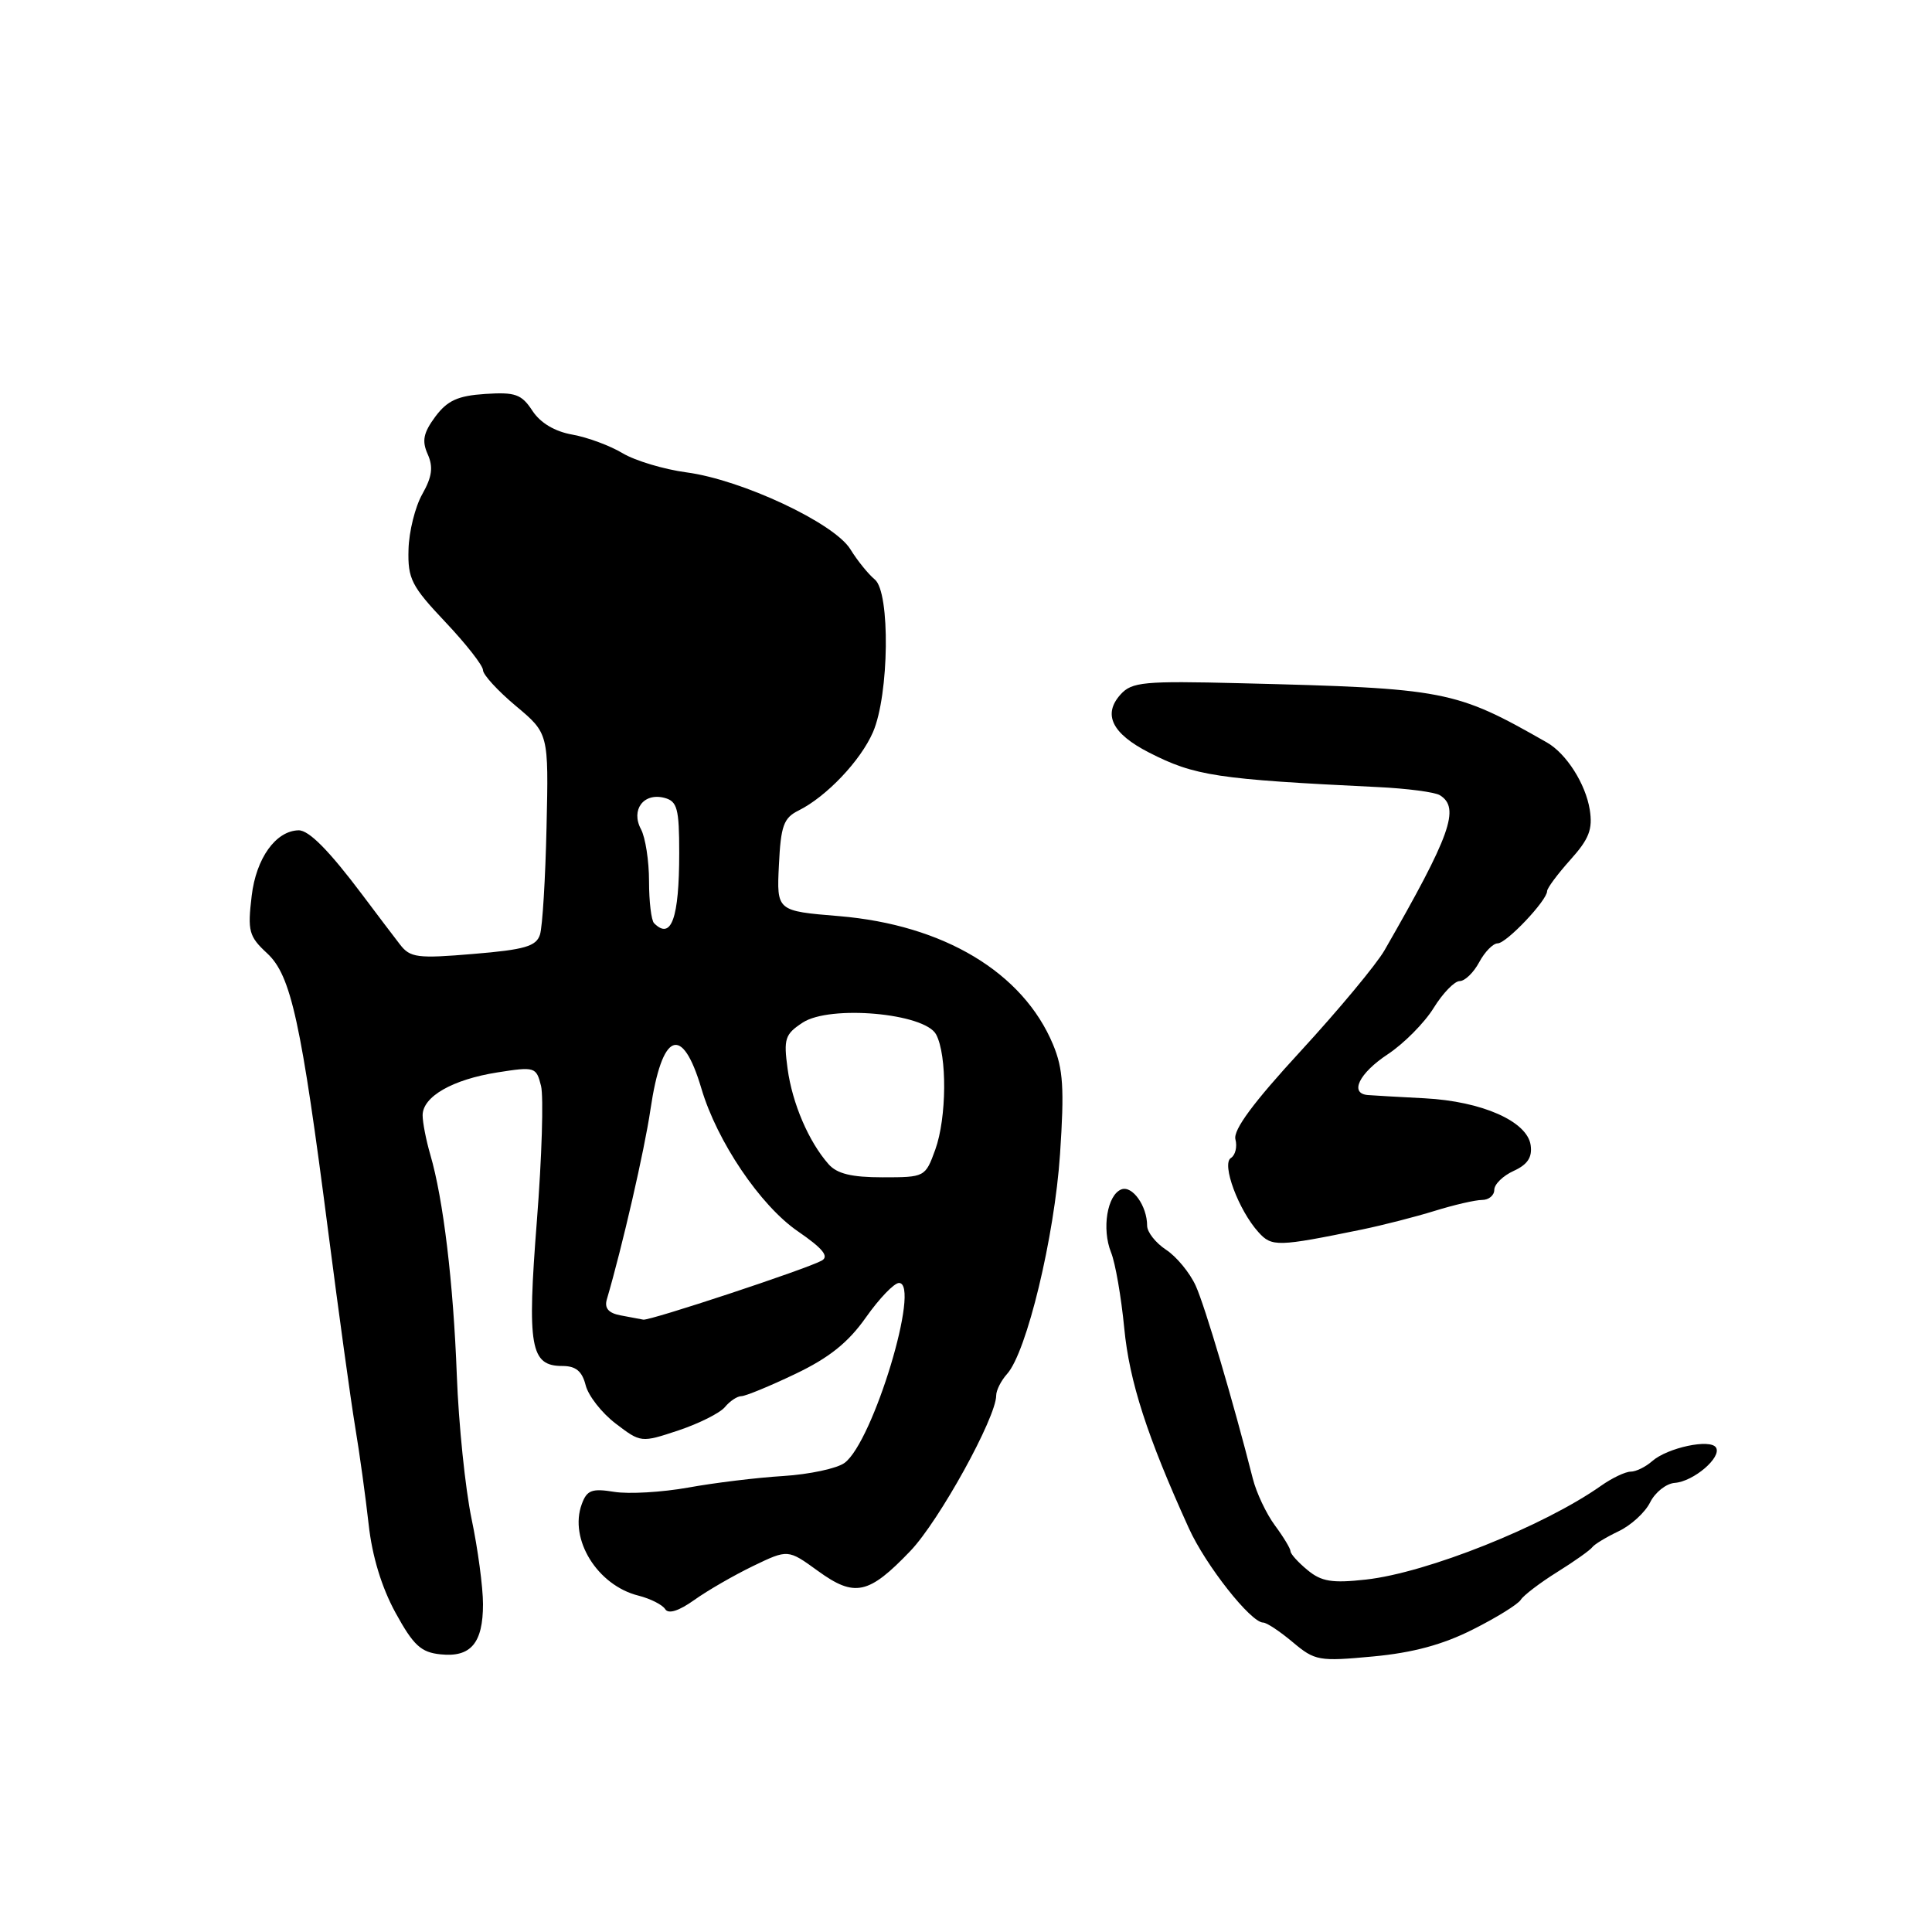 <?xml version="1.0" encoding="UTF-8" standalone="no"?>
<!DOCTYPE svg PUBLIC "-//W3C//DTD SVG 1.1//EN" "http://www.w3.org/Graphics/SVG/1.1/DTD/svg11.dtd" >
<svg xmlns="http://www.w3.org/2000/svg" xmlns:xlink="http://www.w3.org/1999/xlink" version="1.1" viewBox="0 0 256 256">
 <g >
 <path fill="currentColor"
d=" M 64.00 212.56 C 64.00 210.33 63.32 205.23 62.48 201.23 C 61.65 197.24 60.77 188.69 60.53 182.23 C 60.07 169.94 58.74 158.90 57.02 153.01 C 56.46 151.09 56.00 148.73 56.00 147.78 C 56.00 145.31 59.95 143.04 65.91 142.10 C 70.87 141.32 71.06 141.37 71.69 143.89 C 72.04 145.31 71.80 153.35 71.14 161.75 C 69.83 178.49 70.27 181.00 74.52 181.00 C 76.30 181.00 77.13 181.69 77.60 183.54 C 77.95 184.94 79.74 187.23 81.58 188.63 C 84.91 191.17 84.95 191.18 89.89 189.54 C 92.61 188.63 95.39 187.24 96.05 186.45 C 96.71 185.65 97.69 185.00 98.23 185.00 C 98.77 185.00 101.98 183.68 105.37 182.06 C 109.86 179.92 112.40 177.89 114.74 174.56 C 116.51 172.05 118.48 170.00 119.12 170.00 C 122.05 170.00 115.69 191.06 111.91 193.84 C 110.91 194.58 107.25 195.36 103.79 195.58 C 100.33 195.79 94.66 196.48 91.20 197.11 C 87.73 197.73 83.32 197.99 81.40 197.68 C 78.43 197.20 77.77 197.44 77.09 199.30 C 75.37 203.95 79.15 210.07 84.60 211.43 C 86.18 211.83 87.78 212.64 88.14 213.22 C 88.56 213.90 89.94 213.47 91.99 212.01 C 93.75 210.75 97.26 208.73 99.80 207.50 C 104.41 205.28 104.41 205.28 108.37 208.15 C 113.25 211.69 115.10 211.29 120.63 205.51 C 124.44 201.53 132.00 187.83 132.00 184.91 C 132.00 184.22 132.65 182.94 133.43 182.07 C 136.04 179.20 139.73 163.87 140.46 152.92 C 141.04 144.24 140.88 141.64 139.54 138.42 C 135.55 128.85 125.05 122.55 111.17 121.39 C 102.91 120.71 102.91 120.71 103.21 114.63 C 103.46 109.43 103.83 108.38 105.81 107.40 C 109.51 105.56 114.04 100.79 115.68 97.00 C 117.82 92.04 117.98 78.49 115.92 76.79 C 115.06 76.08 113.60 74.28 112.68 72.78 C 110.53 69.30 98.28 63.56 90.95 62.59 C 87.97 62.19 84.17 61.05 82.51 60.06 C 80.85 59.06 77.86 57.95 75.85 57.59 C 73.51 57.18 71.60 56.04 70.54 54.42 C 69.11 52.23 68.27 51.94 64.29 52.20 C 60.66 52.44 59.28 53.07 57.68 55.21 C 56.10 57.35 55.88 58.41 56.67 60.18 C 57.43 61.89 57.25 63.18 55.96 65.47 C 55.01 67.14 54.19 70.44 54.13 72.81 C 54.02 76.69 54.52 77.67 59.00 82.41 C 61.75 85.32 64.00 88.19 64.00 88.80 C 64.00 89.40 65.96 91.54 68.35 93.54 C 72.70 97.18 72.70 97.18 72.42 109.57 C 72.27 116.39 71.88 122.81 71.55 123.84 C 71.06 125.39 69.53 125.84 62.73 126.40 C 55.30 127.03 54.35 126.90 53.00 125.15 C 52.17 124.08 49.92 121.11 48.00 118.55 C 43.61 112.71 40.93 109.99 39.56 110.02 C 36.54 110.09 33.94 113.72 33.35 118.70 C 32.79 123.39 32.98 124.08 35.40 126.32 C 38.57 129.26 39.90 135.32 43.53 163.50 C 44.88 173.95 46.46 185.43 47.05 189.00 C 47.65 192.57 48.45 198.43 48.85 202.00 C 49.31 206.20 50.57 210.34 52.41 213.70 C 54.78 218.02 55.78 218.95 58.38 219.21 C 62.39 219.63 64.00 217.71 64.00 212.56 Z  M 195.17 215.91 C 198.30 214.34 201.15 212.57 201.51 211.98 C 201.87 211.40 204.04 209.74 206.33 208.31 C 208.63 206.88 210.72 205.39 211.00 205.00 C 211.28 204.62 212.84 203.68 214.47 202.90 C 216.10 202.13 217.99 200.41 218.65 199.07 C 219.32 197.73 220.79 196.57 221.92 196.49 C 224.42 196.30 228.17 193.09 227.38 191.81 C 226.64 190.61 220.96 191.82 218.92 193.61 C 218.05 194.38 216.77 195.00 216.08 195.00 C 215.38 195.00 213.61 195.84 212.15 196.87 C 204.55 202.23 189.07 208.41 181.00 209.30 C 176.51 209.80 175.09 209.57 173.25 208.04 C 172.01 207.02 171.00 205.90 171.00 205.55 C 171.00 205.20 170.07 203.66 168.93 202.12 C 167.79 200.58 166.47 197.79 166.00 195.91 C 163.41 185.71 159.68 173.11 158.44 170.37 C 157.66 168.65 155.89 166.50 154.51 165.60 C 153.13 164.69 152.00 163.26 152.00 162.41 C 152.00 159.80 150.04 157.05 148.59 157.60 C 146.71 158.32 145.97 162.83 147.22 165.95 C 147.79 167.35 148.57 171.88 148.97 176.00 C 149.65 183.07 152.00 190.33 157.53 202.50 C 159.75 207.40 165.74 215.00 167.38 215.00 C 167.84 215.00 169.60 216.17 171.30 217.60 C 174.24 220.07 174.76 220.16 181.94 219.49 C 187.21 219.00 191.20 217.92 195.17 215.91 Z  M 180.50 162.91 C 183.25 162.34 187.59 161.23 190.13 160.44 C 192.68 159.65 195.50 159.00 196.38 159.00 C 197.27 159.00 198.00 158.40 198.00 157.66 C 198.00 156.92 199.16 155.79 200.57 155.15 C 202.41 154.31 203.05 153.35 202.82 151.74 C 202.37 148.58 196.37 145.93 188.78 145.53 C 185.33 145.35 181.94 145.16 181.25 145.10 C 178.77 144.90 180.08 142.21 183.88 139.70 C 186.01 138.29 188.75 135.53 189.96 133.57 C 191.17 131.61 192.73 130.00 193.41 130.00 C 194.10 130.00 195.26 128.88 196.00 127.50 C 196.74 126.12 197.84 125.00 198.45 125.00 C 199.61 125.00 205.00 119.31 205.00 118.08 C 205.00 117.68 206.39 115.82 208.08 113.93 C 210.57 111.16 211.06 109.88 210.65 107.28 C 210.10 103.86 207.55 99.85 204.97 98.38 C 192.78 91.43 191.64 91.21 164.33 90.53 C 151.57 90.21 149.98 90.36 148.48 92.02 C 146.10 94.66 147.34 97.20 152.24 99.71 C 158.32 102.82 161.26 103.26 182.54 104.29 C 186.41 104.47 190.13 104.96 190.79 105.37 C 193.51 107.05 192.22 110.66 183.46 125.91 C 182.38 127.79 177.39 133.79 172.37 139.25 C 166.06 146.10 163.38 149.73 163.70 150.97 C 163.96 151.96 163.69 153.07 163.10 153.44 C 161.83 154.22 164.11 160.36 166.76 163.28 C 168.52 165.23 169.28 165.21 180.50 162.91 Z  M 82.21 174.29 C 80.62 173.99 80.07 173.33 80.41 172.17 C 82.44 165.27 85.40 152.40 86.19 147.01 C 87.71 136.71 90.38 135.61 92.94 144.24 C 95.01 151.24 100.74 159.73 105.70 163.14 C 109.03 165.43 109.89 166.48 108.88 167.04 C 106.88 168.15 86.11 175.02 85.24 174.86 C 84.83 174.79 83.47 174.53 82.21 174.29 Z  M 109.78 154.25 C 107.15 151.26 104.99 146.22 104.36 141.62 C 103.82 137.64 104.01 137.04 106.36 135.50 C 109.97 133.13 122.53 134.25 124.04 137.07 C 125.51 139.82 125.45 148.12 123.93 152.33 C 122.61 155.97 122.55 156.00 116.95 156.00 C 112.83 156.00 110.90 155.53 109.78 154.25 Z  M 86.67 122.33 C 86.30 121.97 86.00 119.46 86.00 116.77 C 86.00 114.07 85.52 110.97 84.93 109.87 C 83.56 107.31 85.28 105.00 88.04 105.72 C 89.74 106.17 90.00 107.12 90.00 113.03 C 90.00 121.68 88.95 124.62 86.67 122.33 Z "/>
</g>
</svg>